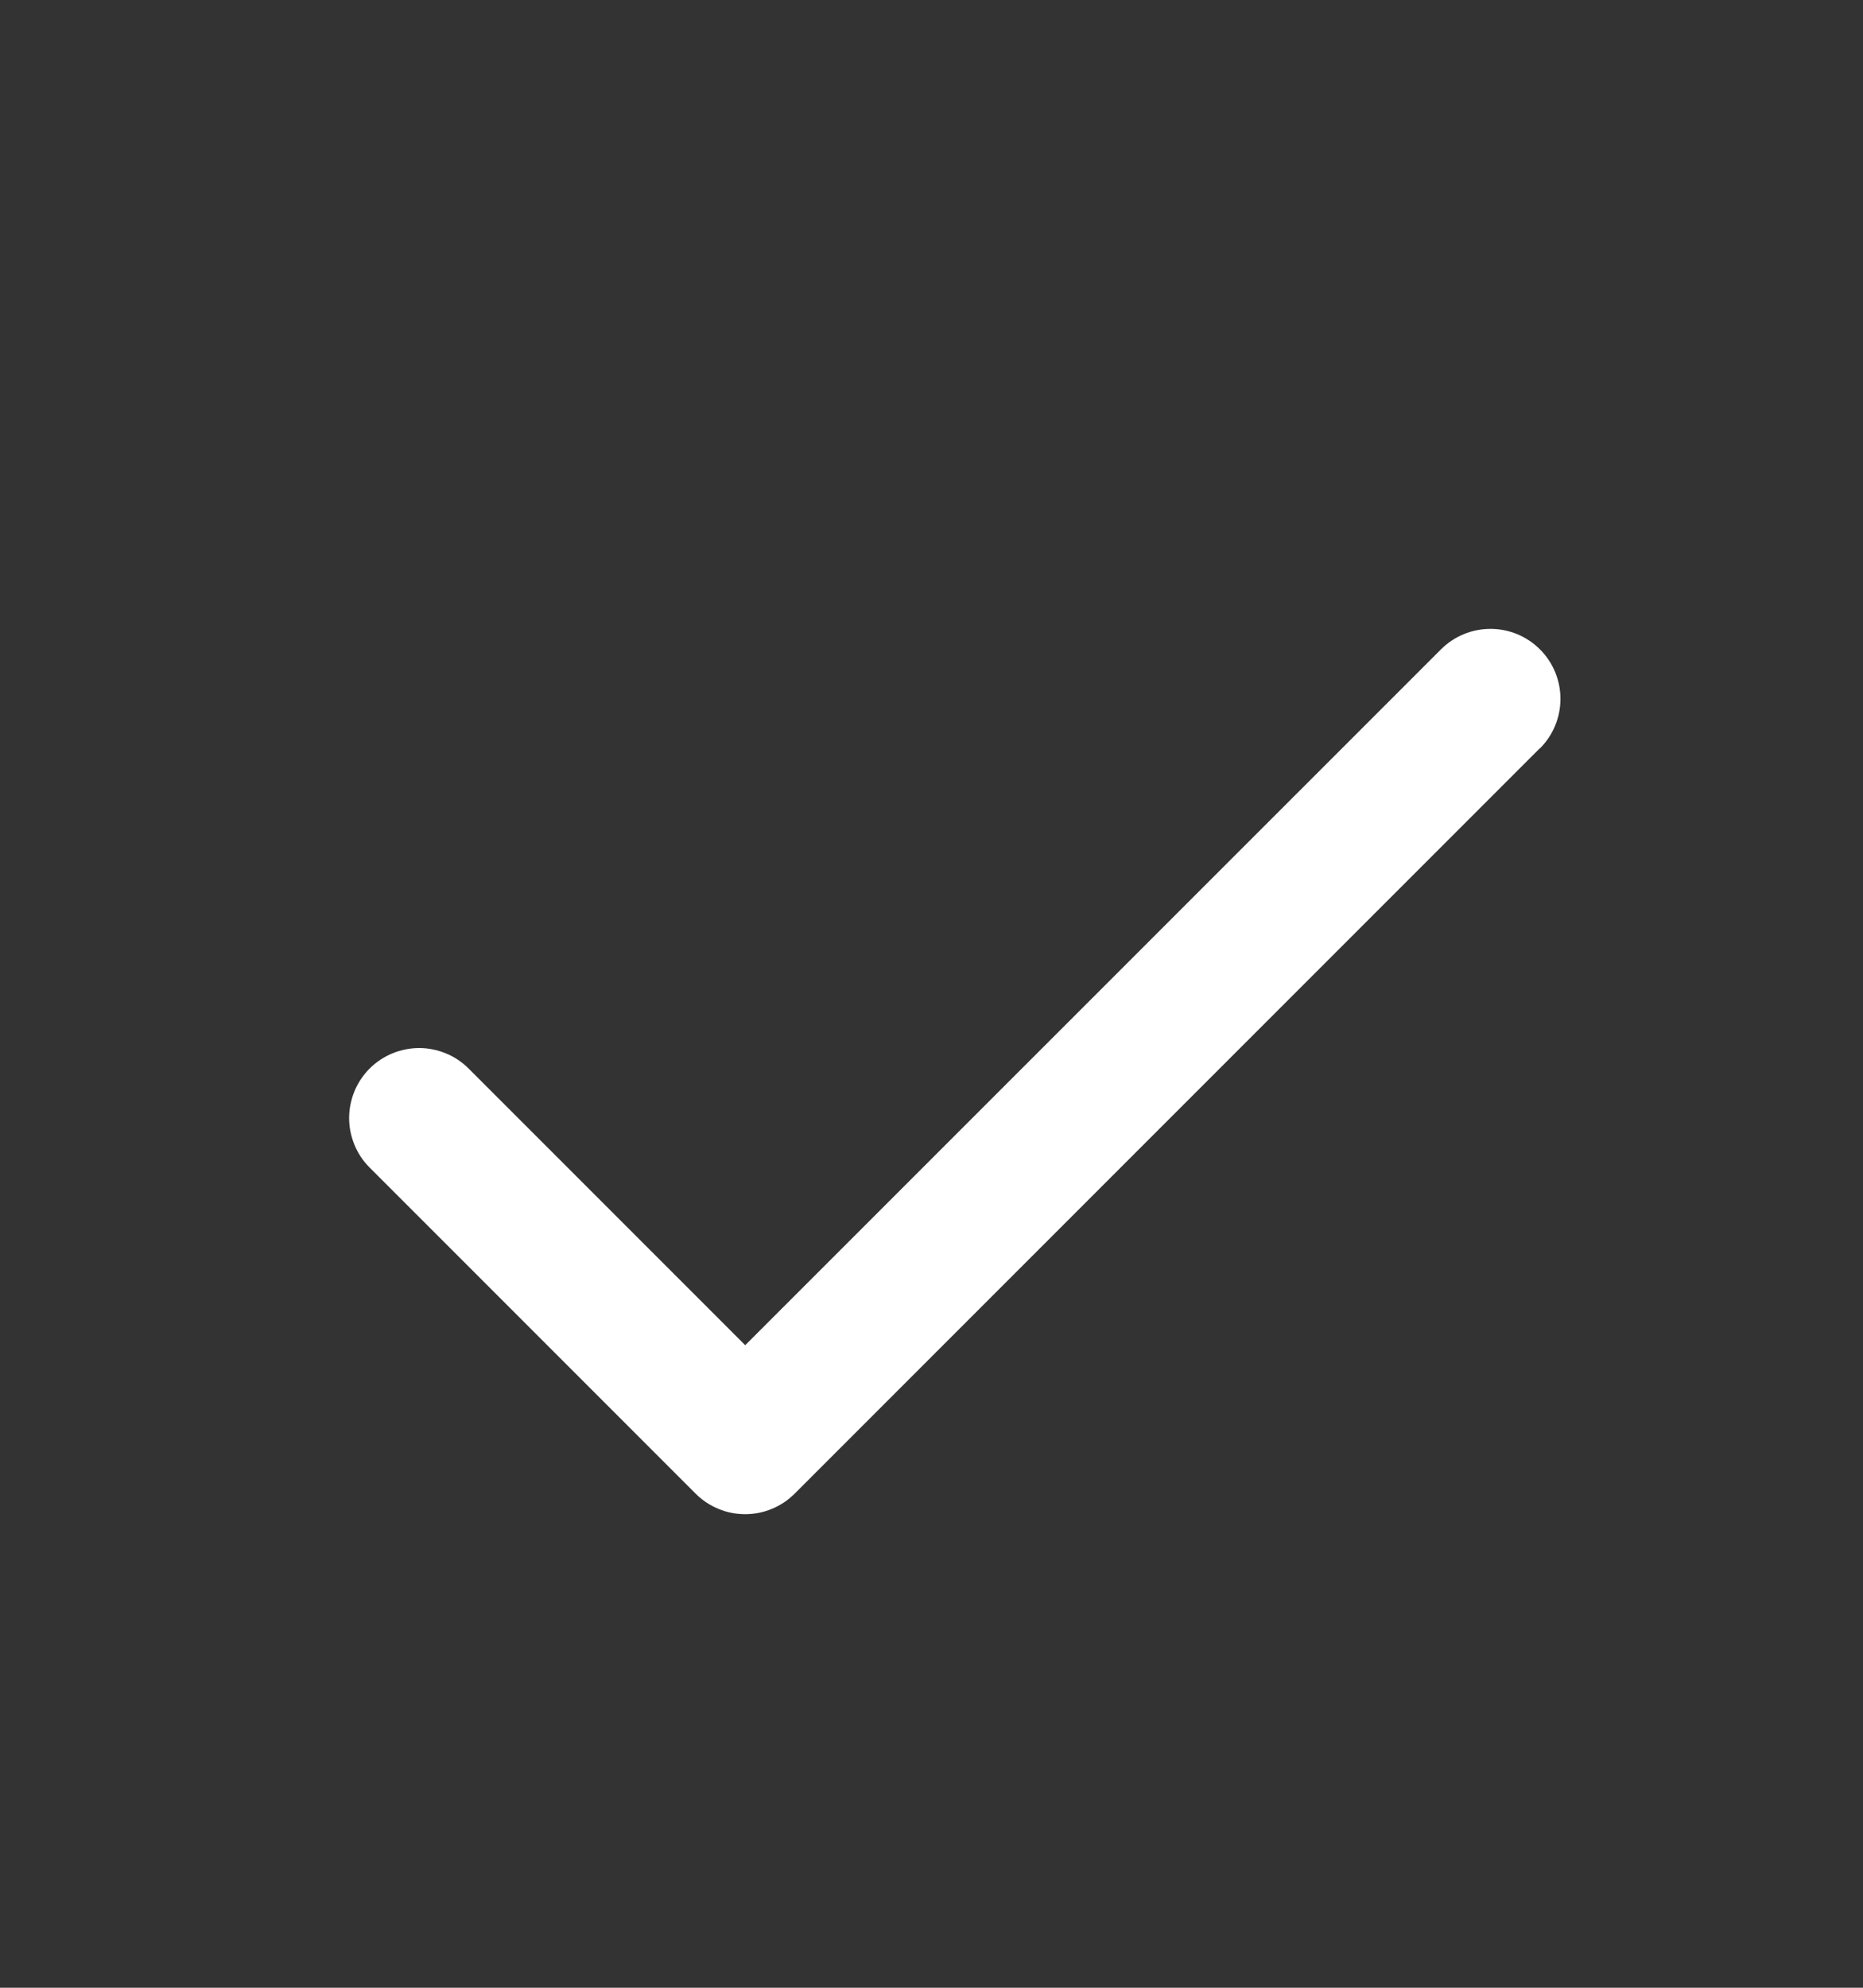 <svg width="15" height="16" viewBox="0 0 15 16" fill="none" xmlns="http://www.w3.org/2000/svg">
<rect x="0" y="0" width="15" height="16" fill="#333333" stroke="none"/>
<path d="M12.398 6.023L6.398 12.023C6.346 12.075 6.284 12.117 6.215 12.145C6.147 12.174 6.074 12.188 6 12.188C5.925 12.188 5.852 12.174 5.784 12.145C5.715 12.117 5.653 12.075 5.601 12.023L2.976 9.398C2.924 9.346 2.882 9.284 2.854 9.215C2.826 9.147 2.811 9.074 2.811 9C2.811 8.926 2.826 8.852 2.854 8.784C2.882 8.716 2.924 8.653 2.976 8.601C3.028 8.549 3.091 8.507 3.159 8.479C3.227 8.451 3.301 8.436 3.375 8.436C3.449 8.436 3.522 8.451 3.59 8.479C3.659 8.507 3.721 8.549 3.773 8.601L6 10.828L11.602 5.227C11.708 5.121 11.851 5.062 12.001 5.062C12.15 5.062 12.293 5.121 12.399 5.227C12.505 5.333 12.564 5.476 12.564 5.625C12.564 5.775 12.505 5.918 12.399 6.024L12.398 6.023Z" fill="white"/>
</svg>
